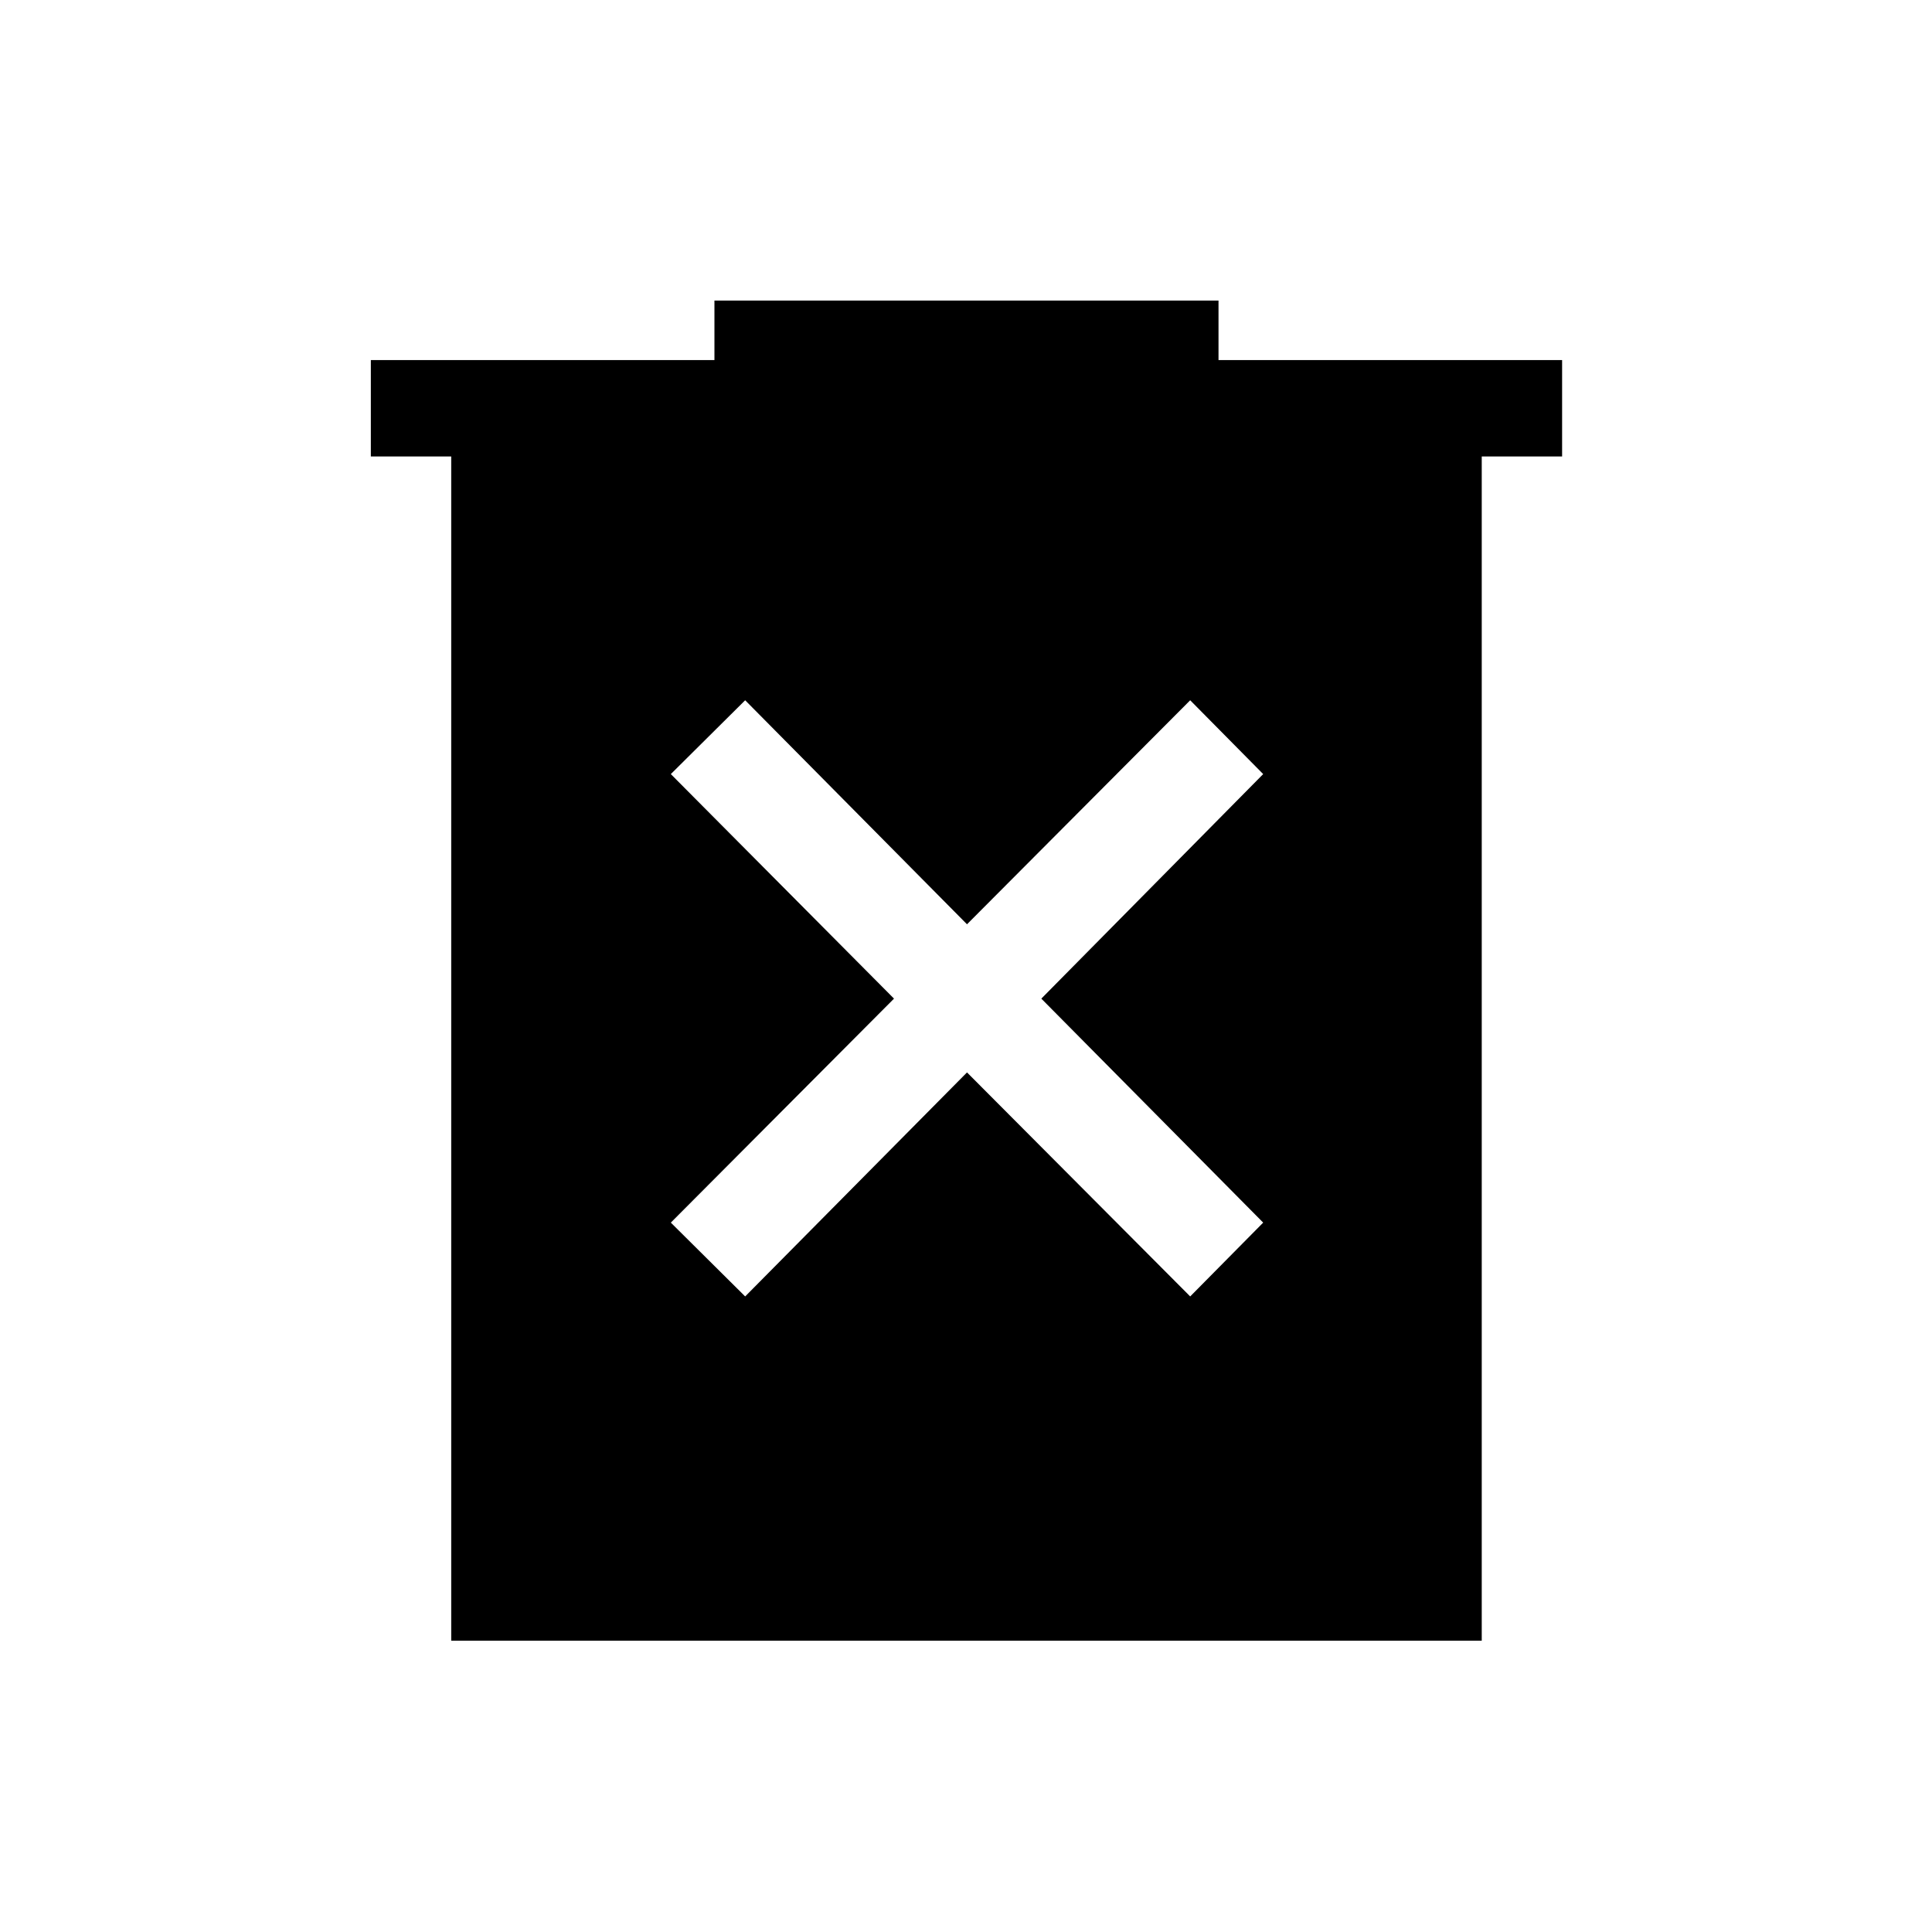<svg xmlns="http://www.w3.org/2000/svg" height="40" viewBox="0 -960 960 960" width="40"><path d="M370.27-315.81 480.5-427.12l110.9 111.31 36.27-36.68-110.24-111.3 110.24-111.57-36.27-36.68-110.9 111.31-110.23-111.31-36.94 36.68 110.9 111.57-110.9 111.3 36.94 36.68ZM224.21-144.74v-588.45h-39.94v-47.89H355v-29.56h250.47v29.56H776.2v47.89h-39.93v588.45H224.21Z"/></svg>